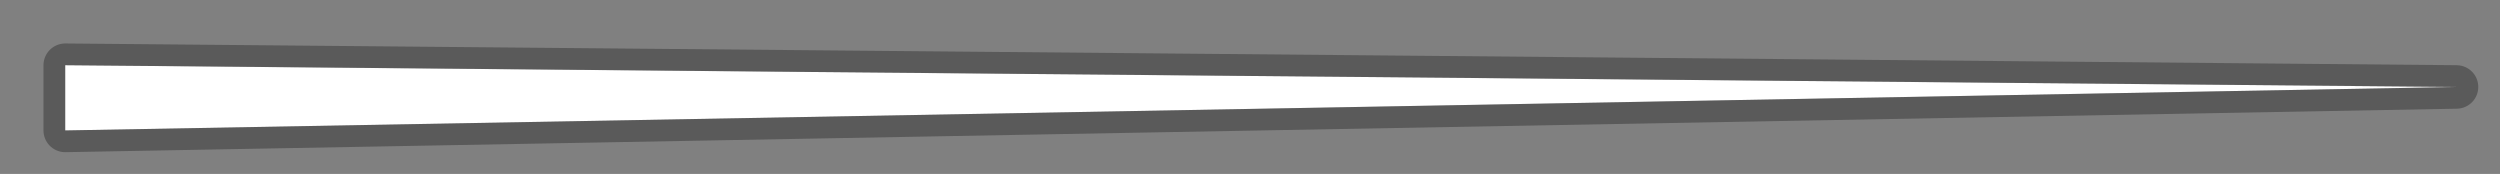 <svg xmlns="http://www.w3.org/2000/svg" xmlns:xlink="http://www.w3.org/1999/xlink" width="115" height="8"><rect width="100%" height="100%" fill="#808080" stroke="none"/><defs><path id="a" d="M1111 423v-5h112v5zm1-4v3l110-2z"/><path id="b" d="M1222 420l-110 2v-3l110 1z"/><clipPath id="c"><use fill="#fff" xlink:href="#a"/></clipPath></defs><g transform="translate(-1109 -416)" fill="#fff"><use xlink:href="#b"/><use fill-opacity="0" stroke="#000001" stroke-linecap="round" stroke-linejoin="round" stroke-miterlimit="50" stroke-opacity=".3" stroke-width="2" clip-path="url(&quot;#c&quot;)" xlink:href="#b"/></g></svg>